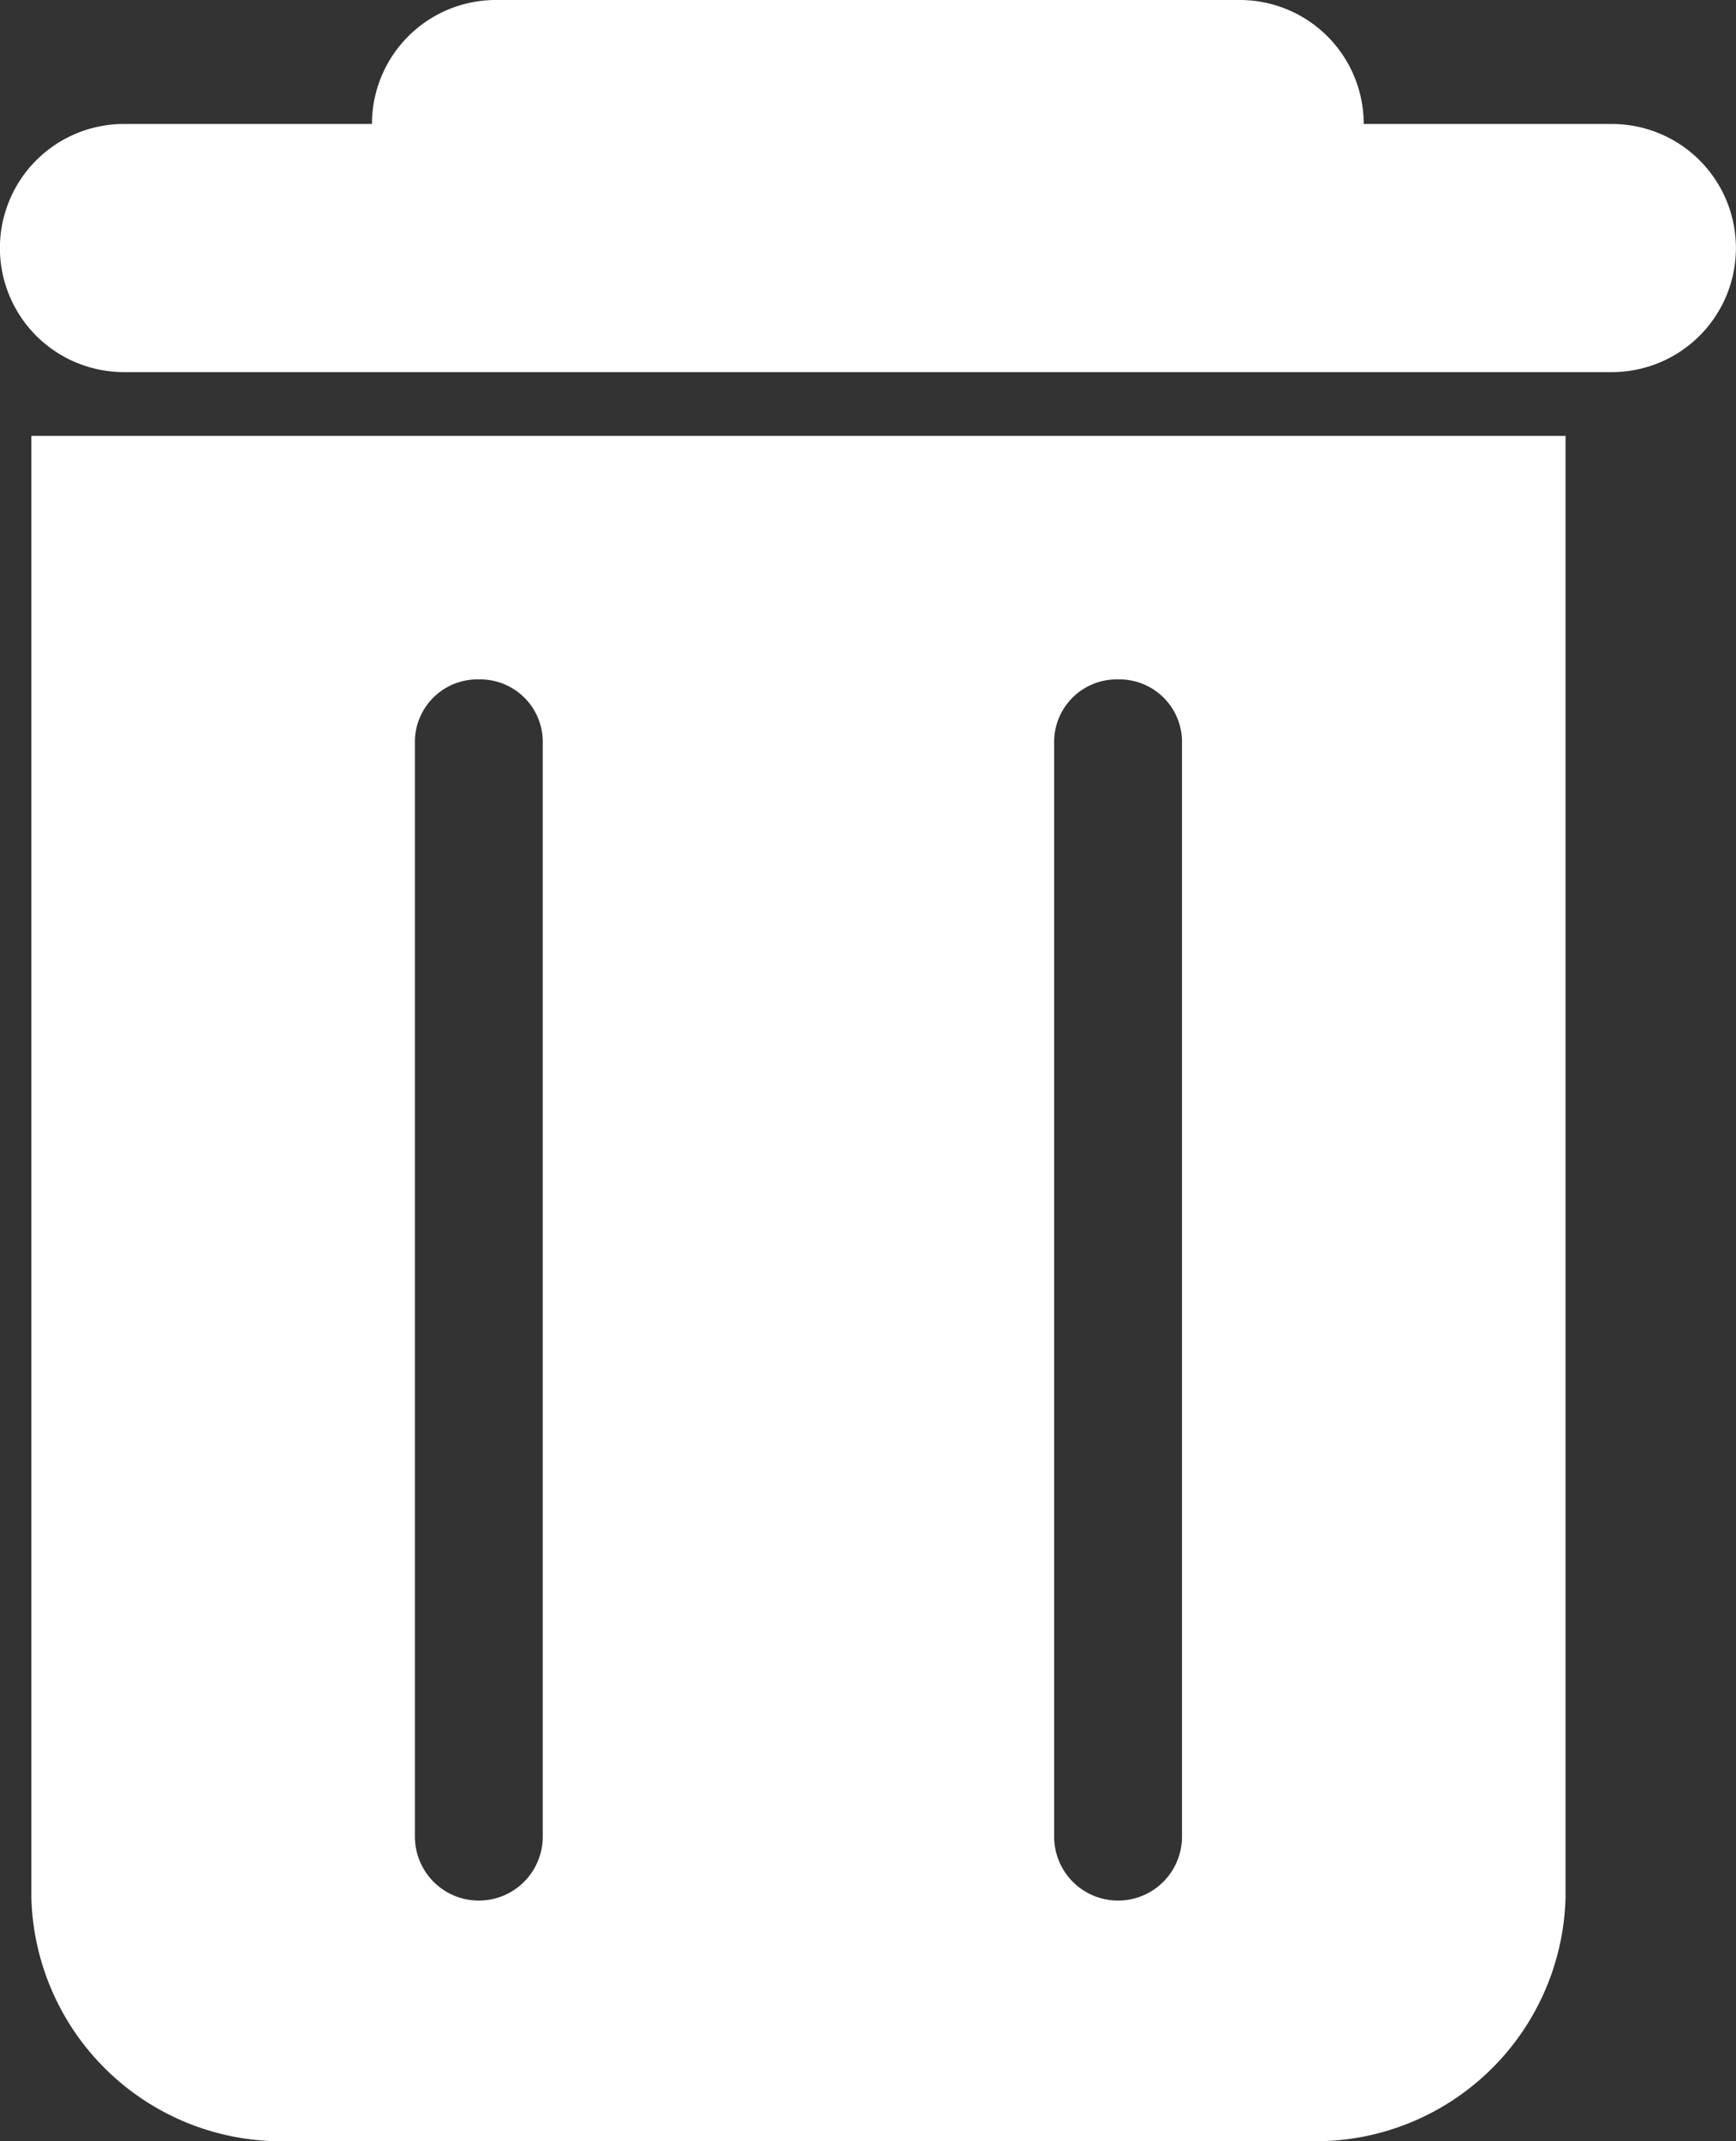 <svg id="Icon_delete" xmlns="http://www.w3.org/2000/svg" width="10.184" height="12.556" viewBox="0 0 10.184 12.556">
  <rect x="0" y="0" width="10.184" height="12.556" fill="#333333" stroke="none"/>
  <path id="Path" d="M7.274,0A.727.727,0,0,1,8,.727H9.456a.727.727,0,1,1,0,1.455H.727a.727.727,0,1,1,0-1.455H2.182A.727.727,0,0,1,2.91,0Z" transform="translate(0 0)" fill="#fff"/>
  <path id="Shape" d="M7.5,10h-6A1.467,1.467,0,0,1,0,8.571V0H9V8.571A1.467,1.467,0,0,1,7.5,10ZM6.375,1.428A.367.367,0,0,0,6,1.786V8.214a.375.375,0,0,0,.75,0V1.786A.367.367,0,0,0,6.375,1.428Zm-3.75,0a.367.367,0,0,0-.375.357V8.214a.375.375,0,0,0,.75,0V1.786A.367.367,0,0,0,2.625,1.428Z" transform="translate(0.184 2.556)" fill="#fff"/>
</svg>
